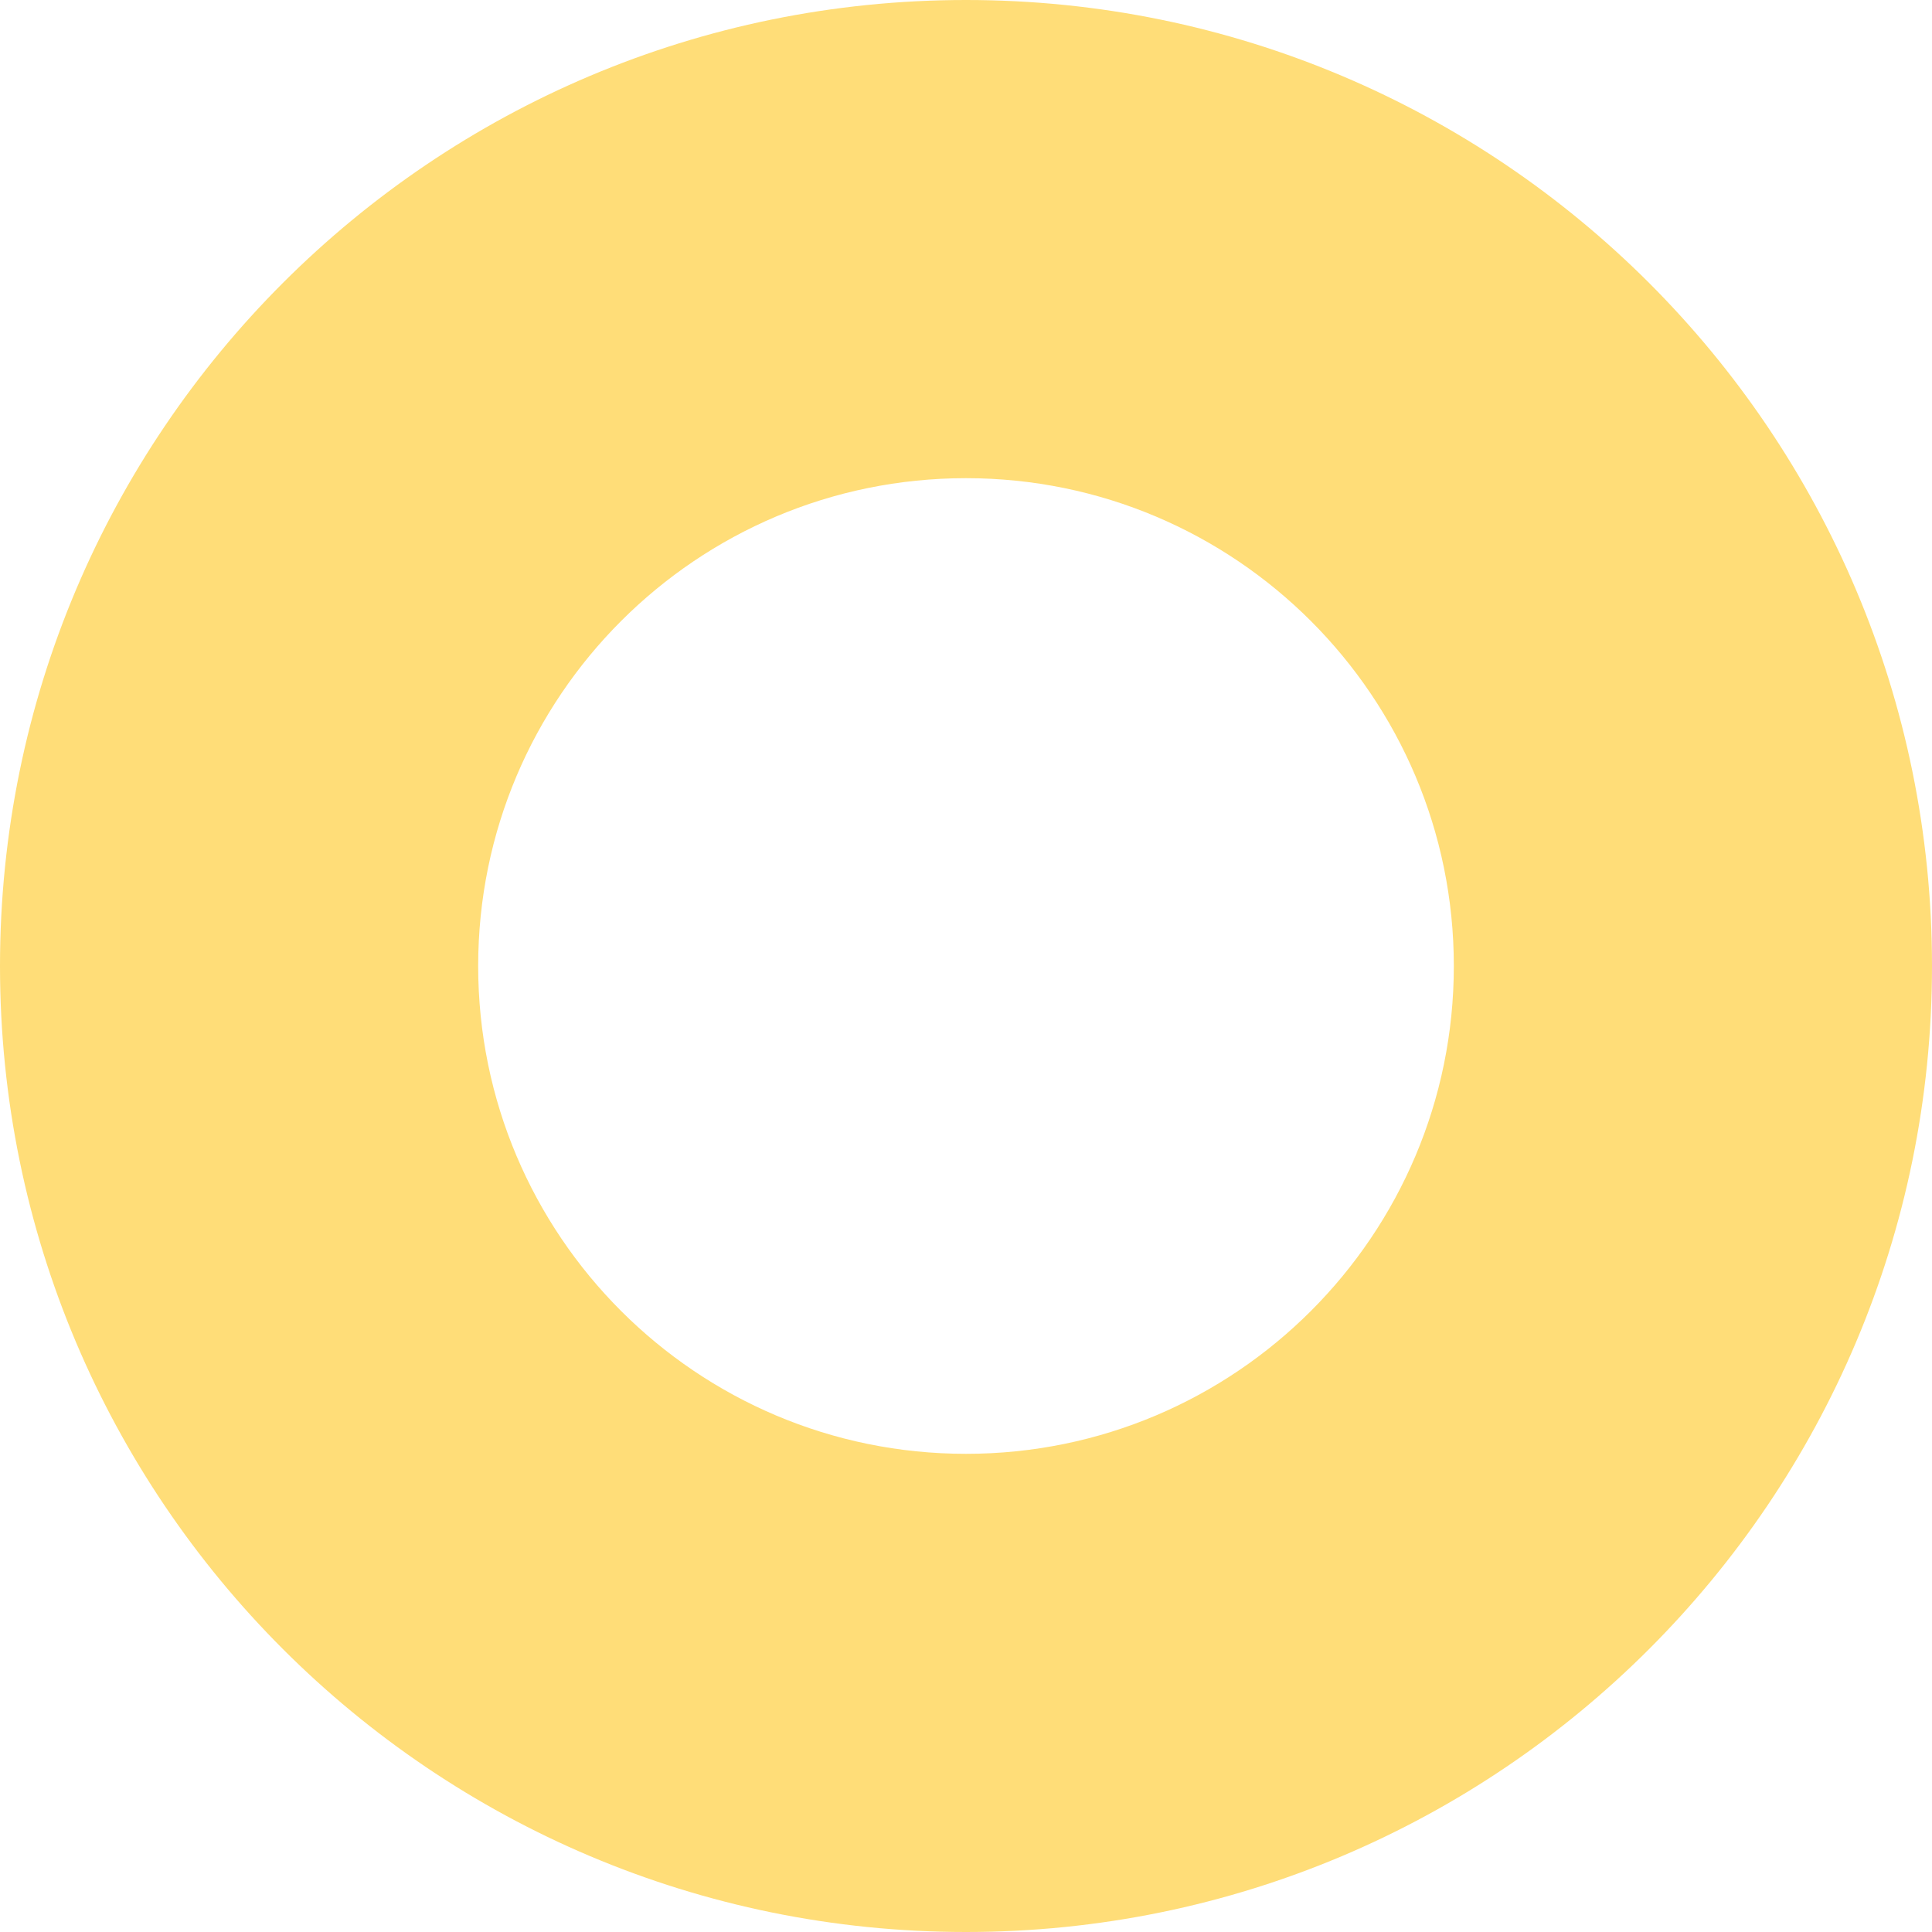 <svg width="18" height="18" viewBox="0 0 18 18" fill="none" xmlns="http://www.w3.org/2000/svg">
<path d="M18 9C18 13.971 13.971 18 9 18C4.029 18 0 13.971 0 9C0 4.029 4.029 0 9 0C13.971 0 18 4.029 18 9ZM4.455 9C4.455 11.51 6.49 13.545 9 13.545C11.51 13.545 13.545 11.51 13.545 9C13.545 6.49 11.51 4.455 9 4.455C6.49 4.455 4.455 6.49 4.455 9Z" fill="#FFDD78"/>
</svg>
